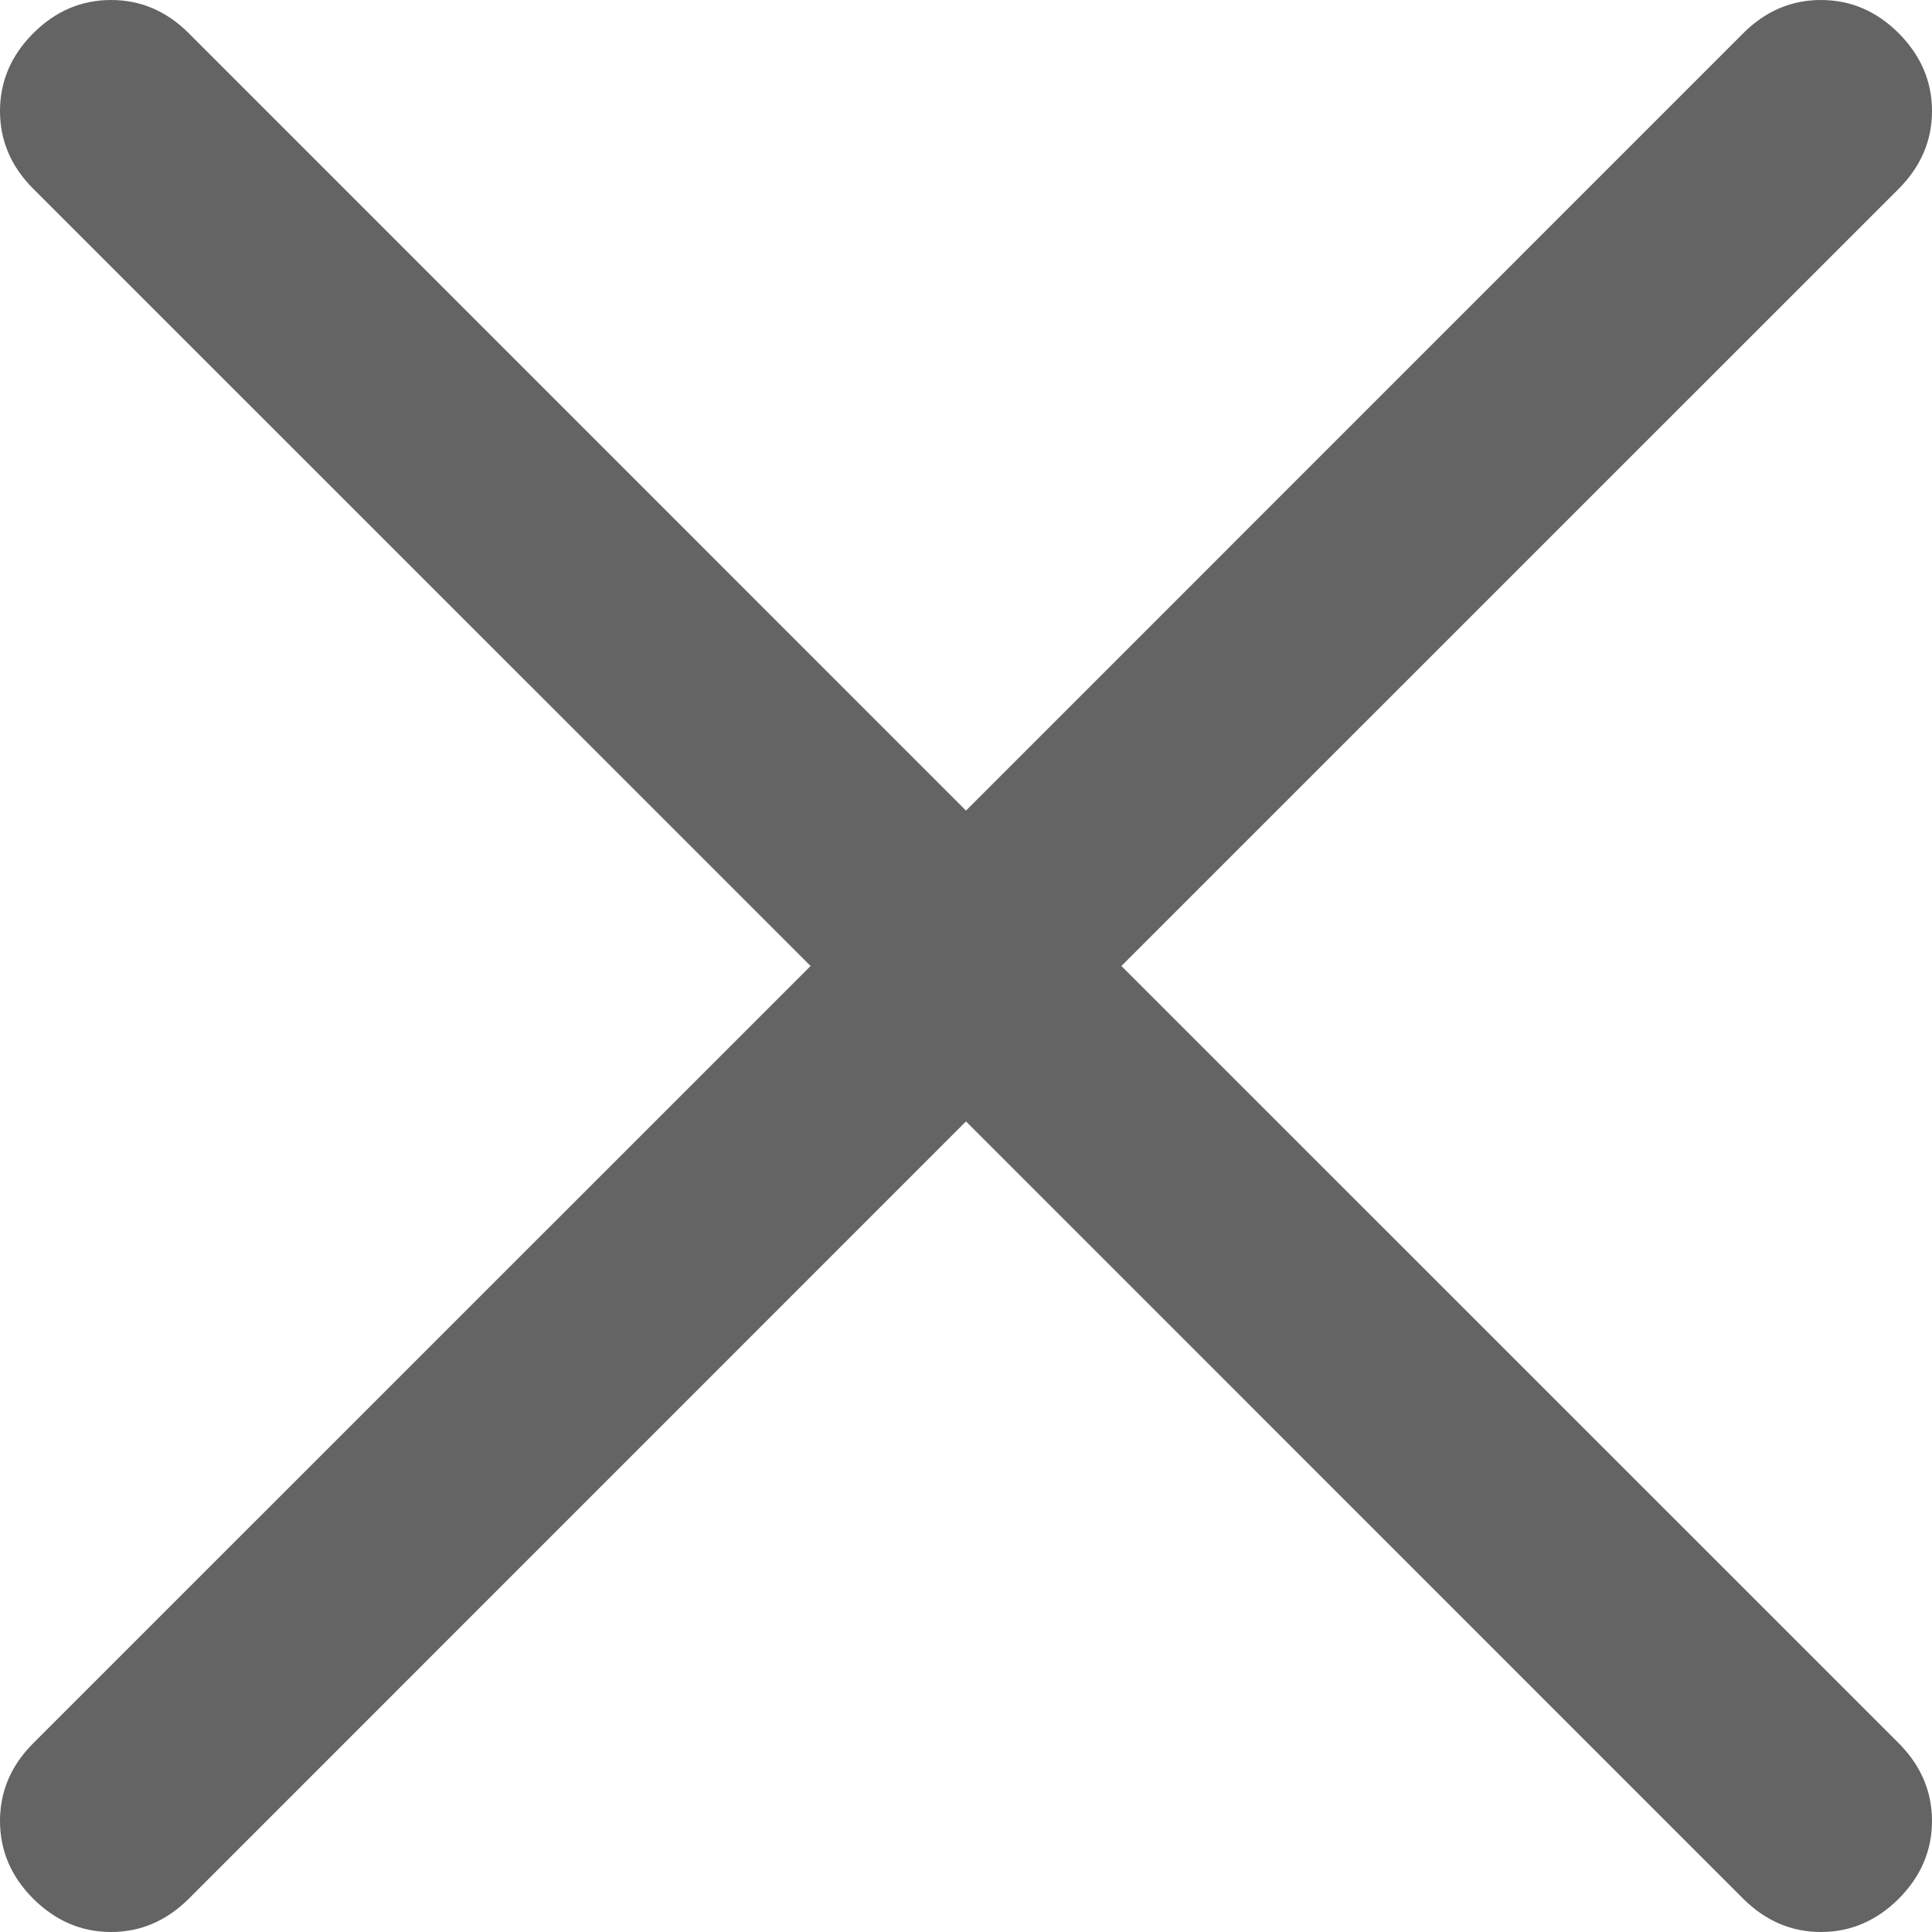 <svg width="14" height="14" viewBox="0 0 14 14" fill="none" xmlns="http://www.w3.org/2000/svg">
<g clip-path="url(#clip0_200_65)">
<path d="M7 8.126L1.368 13.759C1.207 13.919 1.019 14 0.805 14C0.59 14 0.402 13.919 0.241 13.759C0.08 13.598 0 13.41 0 13.195C0 12.981 0.08 12.793 0.241 12.632L5.874 7L0.241 1.368C0.08 1.207 0 1.019 0 0.805C0 0.59 0.08 0.402 0.241 0.241C0.402 0.08 0.59 0 0.805 0C1.019 0 1.207 0.08 1.368 0.241L7 5.874L12.632 0.241C12.793 0.08 12.981 0 13.195 0C13.41 0 13.598 0.08 13.759 0.241C13.919 0.402 14 0.59 14 0.805C14 1.019 13.919 1.207 13.759 1.368L8.126 7L13.759 12.632C13.919 12.793 14 12.981 14 13.195C14 13.41 13.919 13.598 13.759 13.759C13.598 13.919 13.41 14 13.195 14C12.981 14 12.793 13.919 12.632 13.759L7 8.126Z" fill="#646464"/>
</g>
<defs>
<clipPath id="clip0_200_65">
<rect width="14" height="14" fill="white"/>
</clipPath>
</defs>
</svg>
